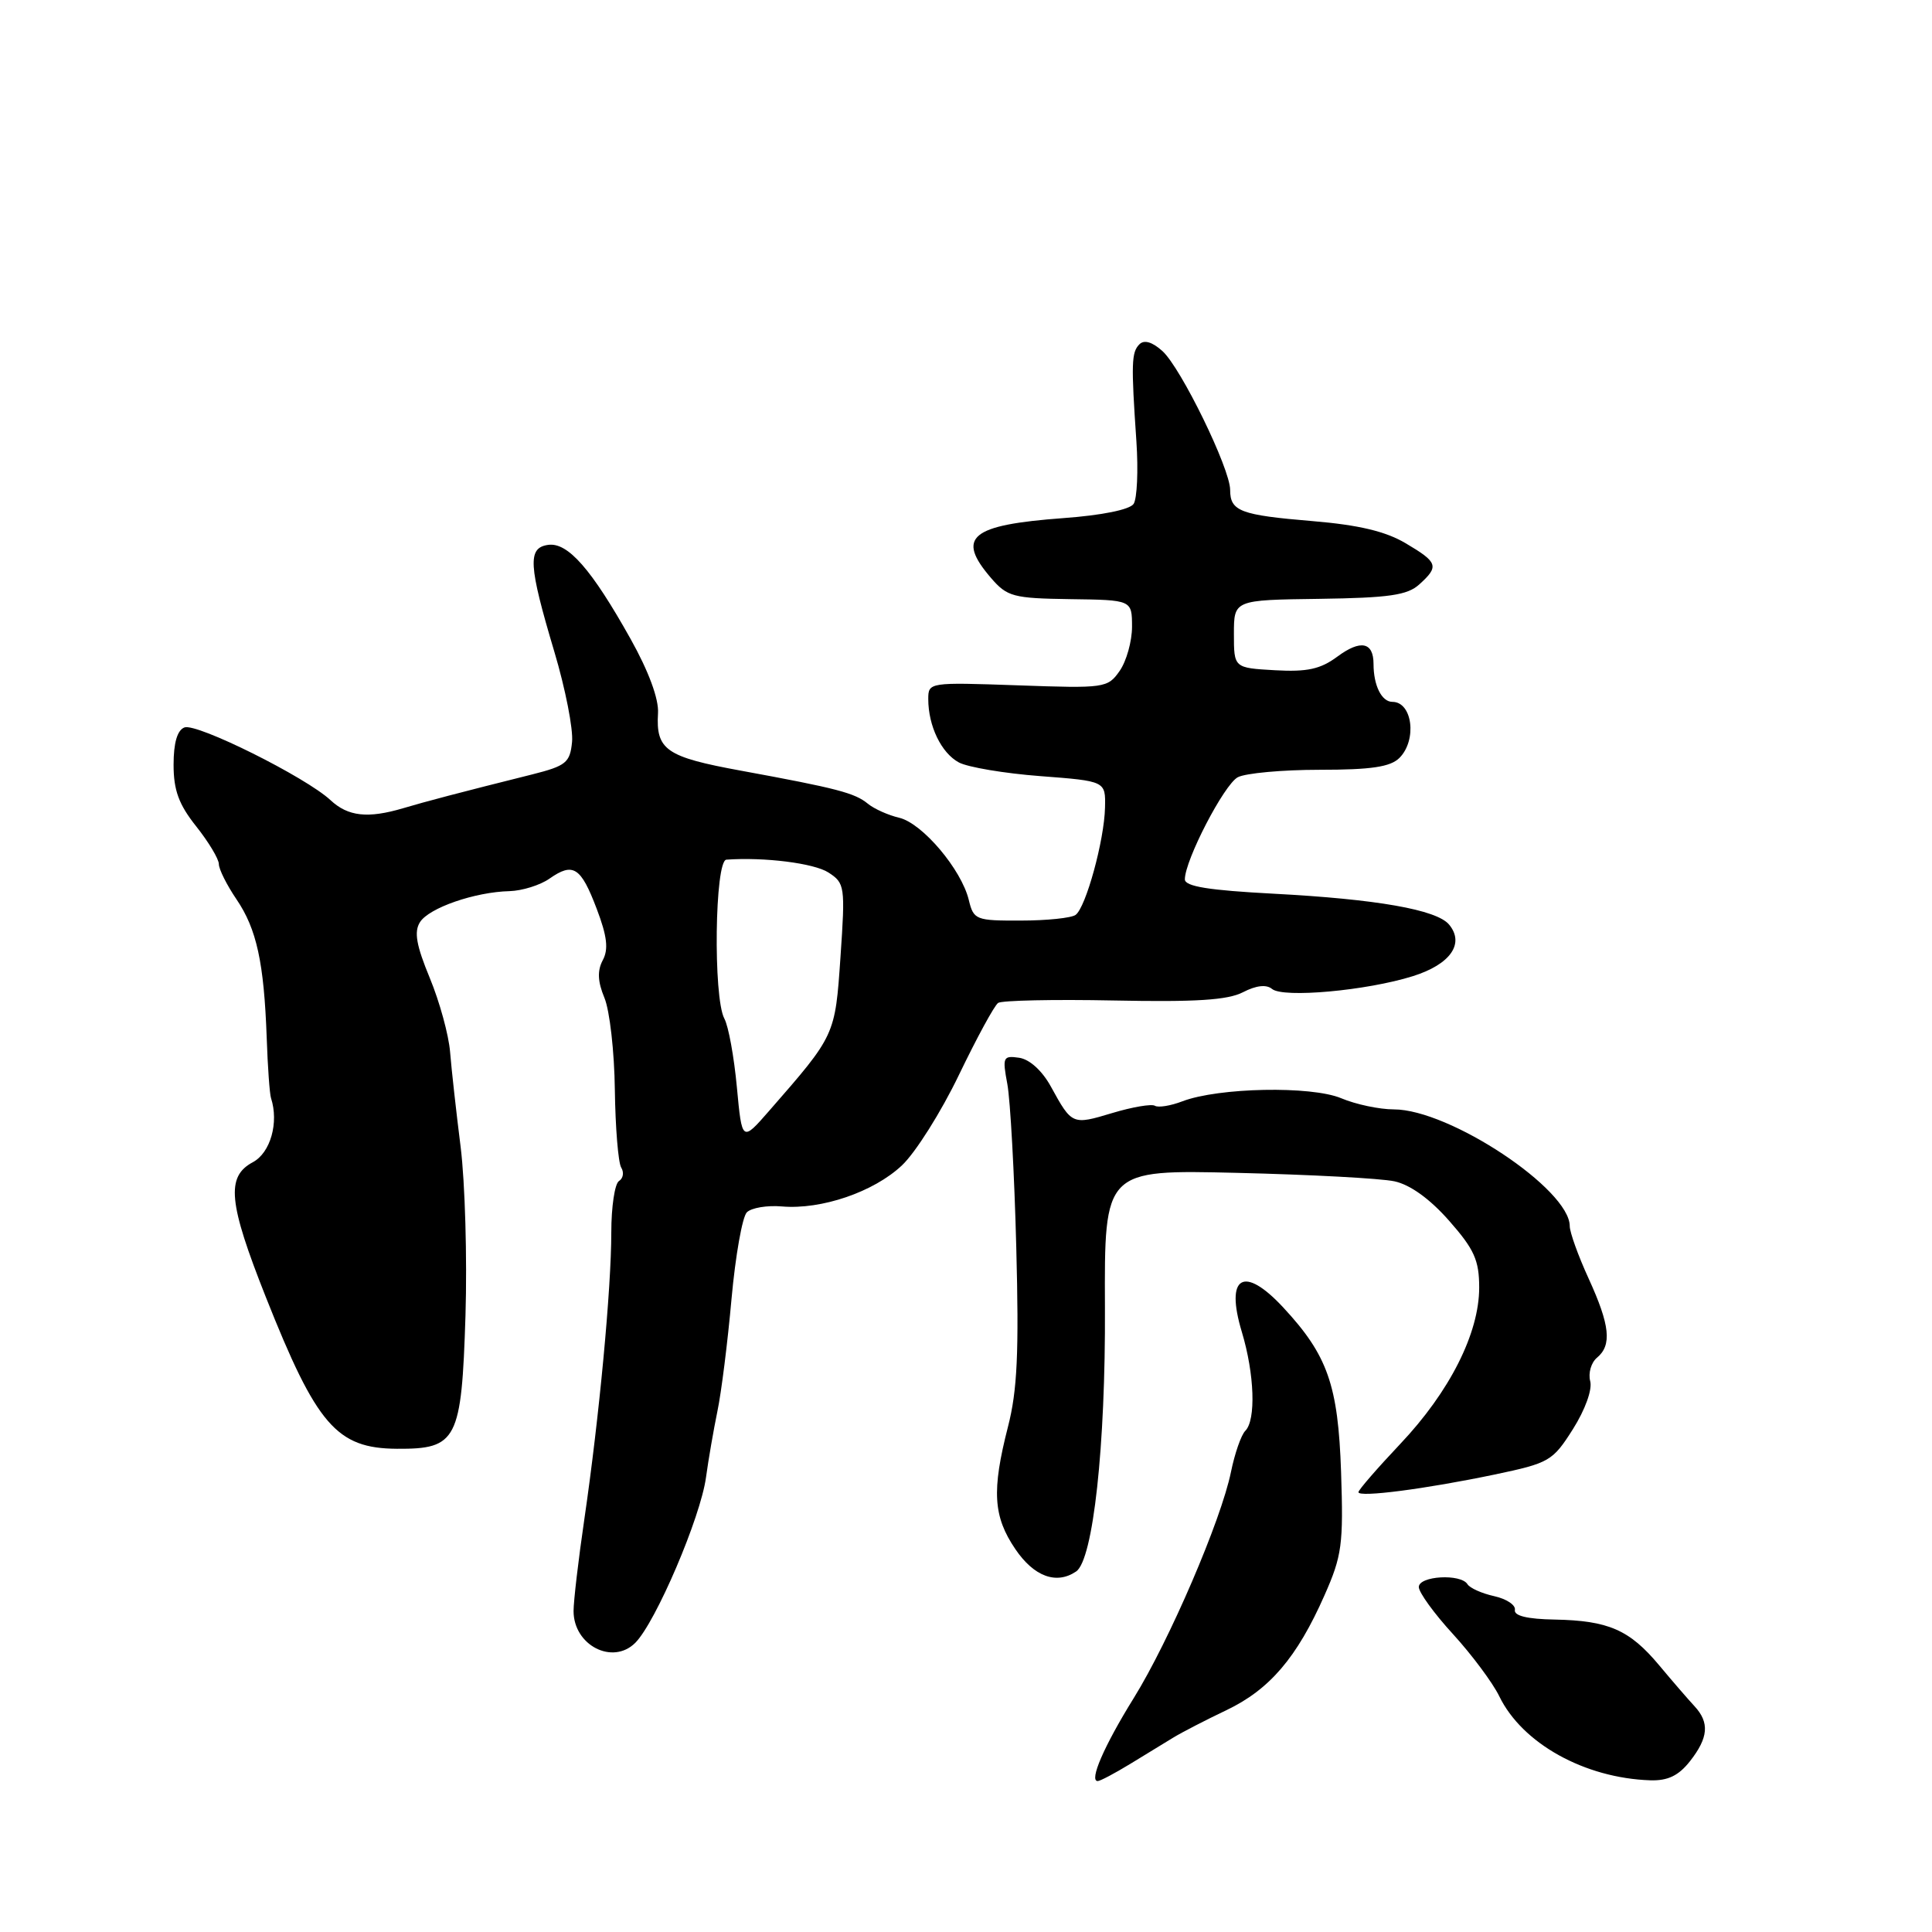 <?xml version="1.0" encoding="UTF-8" standalone="no"?>
<!DOCTYPE svg PUBLIC "-//W3C//DTD SVG 1.1//EN" "http://www.w3.org/Graphics/SVG/1.1/DTD/svg11.dtd" >
<svg xmlns="http://www.w3.org/2000/svg" xmlns:xlink="http://www.w3.org/1999/xlink" version="1.1" viewBox="0 0 256 256">
 <g >
 <path fill="currentColor"
d=" M 149.77 233.72 C 151.82 232.47 154.40 230.89 155.50 230.22 C 156.60 229.55 159.75 227.92 162.50 226.61 C 168.23 223.88 171.86 219.63 175.50 211.39 C 177.82 206.15 178.02 204.65 177.70 195.06 C 177.31 183.53 175.92 179.58 170.04 173.25 C 164.80 167.60 162.31 169.07 164.55 176.49 C 166.23 182.07 166.44 188.16 165.01 189.59 C 164.46 190.14 163.61 192.59 163.11 195.04 C 161.81 201.42 154.95 217.39 150.23 225.00 C 146.29 231.35 144.28 236.00 145.45 236.00 C 145.78 236.00 147.72 234.97 149.77 233.72 Z  M 223.93 233.37 C 226.38 230.25 226.54 228.25 224.53 226.08 C 223.72 225.21 221.61 222.77 219.84 220.65 C 215.91 215.95 213.13 214.74 206.00 214.60 C 202.37 214.54 200.58 214.10 200.73 213.32 C 200.85 212.68 199.62 211.86 197.99 211.50 C 196.36 211.14 194.77 210.43 194.45 209.92 C 193.57 208.49 188.00 208.81 188.00 210.29 C 188.00 211.00 190.04 213.82 192.54 216.54 C 195.03 219.27 197.79 222.97 198.66 224.76 C 201.69 231.01 209.96 235.61 218.68 235.90 C 220.99 235.97 222.42 235.29 223.93 233.37 Z  M 84.18 217.68 C 86.89 214.96 92.83 201.07 93.55 195.75 C 93.87 193.41 94.55 189.47 95.06 187.00 C 95.58 184.53 96.42 177.83 96.93 172.11 C 97.45 166.40 98.36 161.24 98.96 160.64 C 99.56 160.04 101.65 159.69 103.61 159.86 C 108.84 160.31 115.78 157.94 119.51 154.42 C 121.31 152.73 124.71 147.33 127.07 142.42 C 129.43 137.52 131.76 133.23 132.26 132.89 C 132.76 132.56 139.66 132.41 147.60 132.57 C 158.44 132.79 162.70 132.52 164.71 131.47 C 166.46 130.57 167.80 130.42 168.55 131.04 C 170.03 132.27 181.08 131.27 187.20 129.35 C 192.18 127.79 194.11 125.04 192.01 122.51 C 190.37 120.54 182.42 119.14 168.75 118.42 C 160.19 117.97 157.00 117.46 157.00 116.52 C 157.00 113.99 162.19 103.97 164.01 102.99 C 165.03 102.45 169.92 102.00 174.86 102.00 C 181.71 102.00 184.23 101.62 185.43 100.43 C 187.79 98.07 187.16 93.00 184.50 93.00 C 183.08 93.00 182.00 90.84 182.00 87.98 C 182.00 85.07 180.29 84.72 177.20 87.01 C 174.96 88.67 173.20 89.05 168.93 88.81 C 163.50 88.50 163.50 88.50 163.50 84.00 C 163.50 79.50 163.50 79.50 174.81 79.35 C 184.04 79.22 186.49 78.87 188.06 77.44 C 190.72 75.04 190.55 74.52 186.25 71.98 C 183.58 70.40 180.02 69.56 173.93 69.05 C 164.34 68.25 163.00 67.74 163.00 64.91 C 163.00 62.10 156.49 48.75 154.03 46.52 C 152.69 45.31 151.61 44.99 150.98 45.62 C 149.92 46.68 149.87 48.12 150.58 58.50 C 150.84 62.35 150.67 66.07 150.21 66.77 C 149.70 67.53 146.00 68.28 140.93 68.65 C 128.59 69.56 126.65 71.16 131.31 76.58 C 133.46 79.07 134.24 79.28 141.81 79.39 C 149.99 79.50 149.99 79.50 150.00 83.03 C 150.00 84.97 149.26 87.61 148.36 88.90 C 146.77 91.17 146.39 91.22 134.86 90.81 C 123.12 90.40 123.00 90.41 123.00 92.63 C 123.00 96.20 124.73 99.78 127.06 101.03 C 128.24 101.66 133.10 102.48 137.85 102.84 C 146.50 103.50 146.50 103.50 146.42 107.00 C 146.33 111.34 143.88 120.25 142.52 121.23 C 141.96 121.64 138.70 121.98 135.27 121.98 C 129.30 122.00 129.01 121.89 128.37 119.25 C 127.39 115.20 122.22 109.09 119.16 108.36 C 117.70 108.02 115.83 107.18 115.00 106.50 C 113.26 105.07 110.94 104.46 98.19 102.12 C 88.24 100.30 86.90 99.37 87.19 94.50 C 87.31 92.62 85.95 88.94 83.56 84.67 C 78.38 75.41 75.23 71.82 72.62 72.20 C 69.89 72.59 70.02 74.85 73.46 86.38 C 74.92 91.27 75.97 96.63 75.80 98.31 C 75.53 101.06 75.01 101.48 70.50 102.62 C 60.70 105.07 56.46 106.19 53.43 107.09 C 48.74 108.48 46.12 108.19 43.80 106.03 C 40.53 102.98 26.05 95.77 24.44 96.39 C 23.49 96.75 23.00 98.43 23.00 101.33 C 23.00 104.71 23.69 106.60 26.00 109.50 C 27.65 111.58 29.00 113.83 29.00 114.50 C 29.00 115.17 30.05 117.27 31.34 119.17 C 34.01 123.10 34.98 127.54 35.34 137.50 C 35.47 141.35 35.73 144.95 35.91 145.50 C 36.97 148.75 35.84 152.75 33.50 154.00 C 29.93 155.91 30.26 159.35 35.22 171.86 C 41.96 188.85 44.61 191.92 52.60 191.97 C 60.56 192.02 61.16 190.85 61.68 174.28 C 61.91 166.70 61.62 156.68 61.04 152.00 C 60.45 147.32 59.82 141.66 59.64 139.40 C 59.46 137.15 58.25 132.73 56.95 129.59 C 55.16 125.26 54.84 123.47 55.65 122.19 C 56.84 120.30 62.92 118.19 67.53 118.08 C 69.19 118.03 71.57 117.29 72.80 116.43 C 75.95 114.22 76.96 114.87 79.07 120.43 C 80.45 124.06 80.65 125.78 79.87 127.23 C 79.13 128.63 79.19 130.05 80.09 132.22 C 80.79 133.90 81.41 139.38 81.47 144.40 C 81.54 149.42 81.92 154.05 82.31 154.70 C 82.71 155.34 82.58 156.14 82.02 156.49 C 81.46 156.84 81.00 159.90 81.00 163.31 C 81.00 170.73 79.40 187.82 77.43 201.29 C 76.64 206.67 76.00 212.15 76.00 213.47 C 76.00 218.01 81.18 220.68 84.18 217.68 Z  M 142.59 208.23 C 144.85 206.70 146.50 191.61 146.41 173.25 C 146.33 154.99 146.33 154.99 163.91 155.41 C 173.59 155.64 182.97 156.14 184.77 156.53 C 186.86 156.98 189.47 158.86 192.02 161.76 C 195.35 165.54 196.00 166.99 196.00 170.61 C 196.00 176.66 192.09 184.41 185.53 191.34 C 182.49 194.56 180.00 197.43 180.00 197.72 C 180.00 198.45 188.89 197.30 198.06 195.38 C 205.30 193.86 205.74 193.60 208.42 189.37 C 210.04 186.80 211.01 184.13 210.71 183.01 C 210.43 181.94 210.84 180.55 211.60 179.91 C 213.61 178.25 213.34 175.61 210.50 169.41 C 209.12 166.40 208.00 163.28 208.00 162.47 C 208.00 157.58 192.06 147.00 184.69 147.00 C 182.79 147.00 179.65 146.34 177.71 145.52 C 173.74 143.86 161.46 144.10 156.67 145.93 C 155.11 146.53 153.47 146.79 153.03 146.52 C 152.59 146.25 150.05 146.68 147.39 147.48 C 142.08 149.08 142.04 149.06 139.26 144.00 C 138.10 141.88 136.44 140.37 135.05 140.16 C 132.90 139.85 132.81 140.07 133.48 143.66 C 133.87 145.77 134.41 155.48 134.66 165.23 C 135.03 179.22 134.80 184.25 133.56 189.06 C 131.39 197.54 131.60 200.94 134.54 205.27 C 137.01 208.91 139.98 210.00 142.59 208.23 Z  M 97.64 144.06 C 97.27 140.07 96.53 135.98 95.98 134.97 C 94.48 132.15 94.71 114.02 96.25 113.91 C 101.27 113.55 107.87 114.38 109.77 115.61 C 111.95 117.02 112.01 117.43 111.37 126.78 C 110.65 137.25 110.71 137.12 101.91 147.20 C 98.32 151.31 98.32 151.31 97.64 144.06 Z "/>
</g>
</svg>